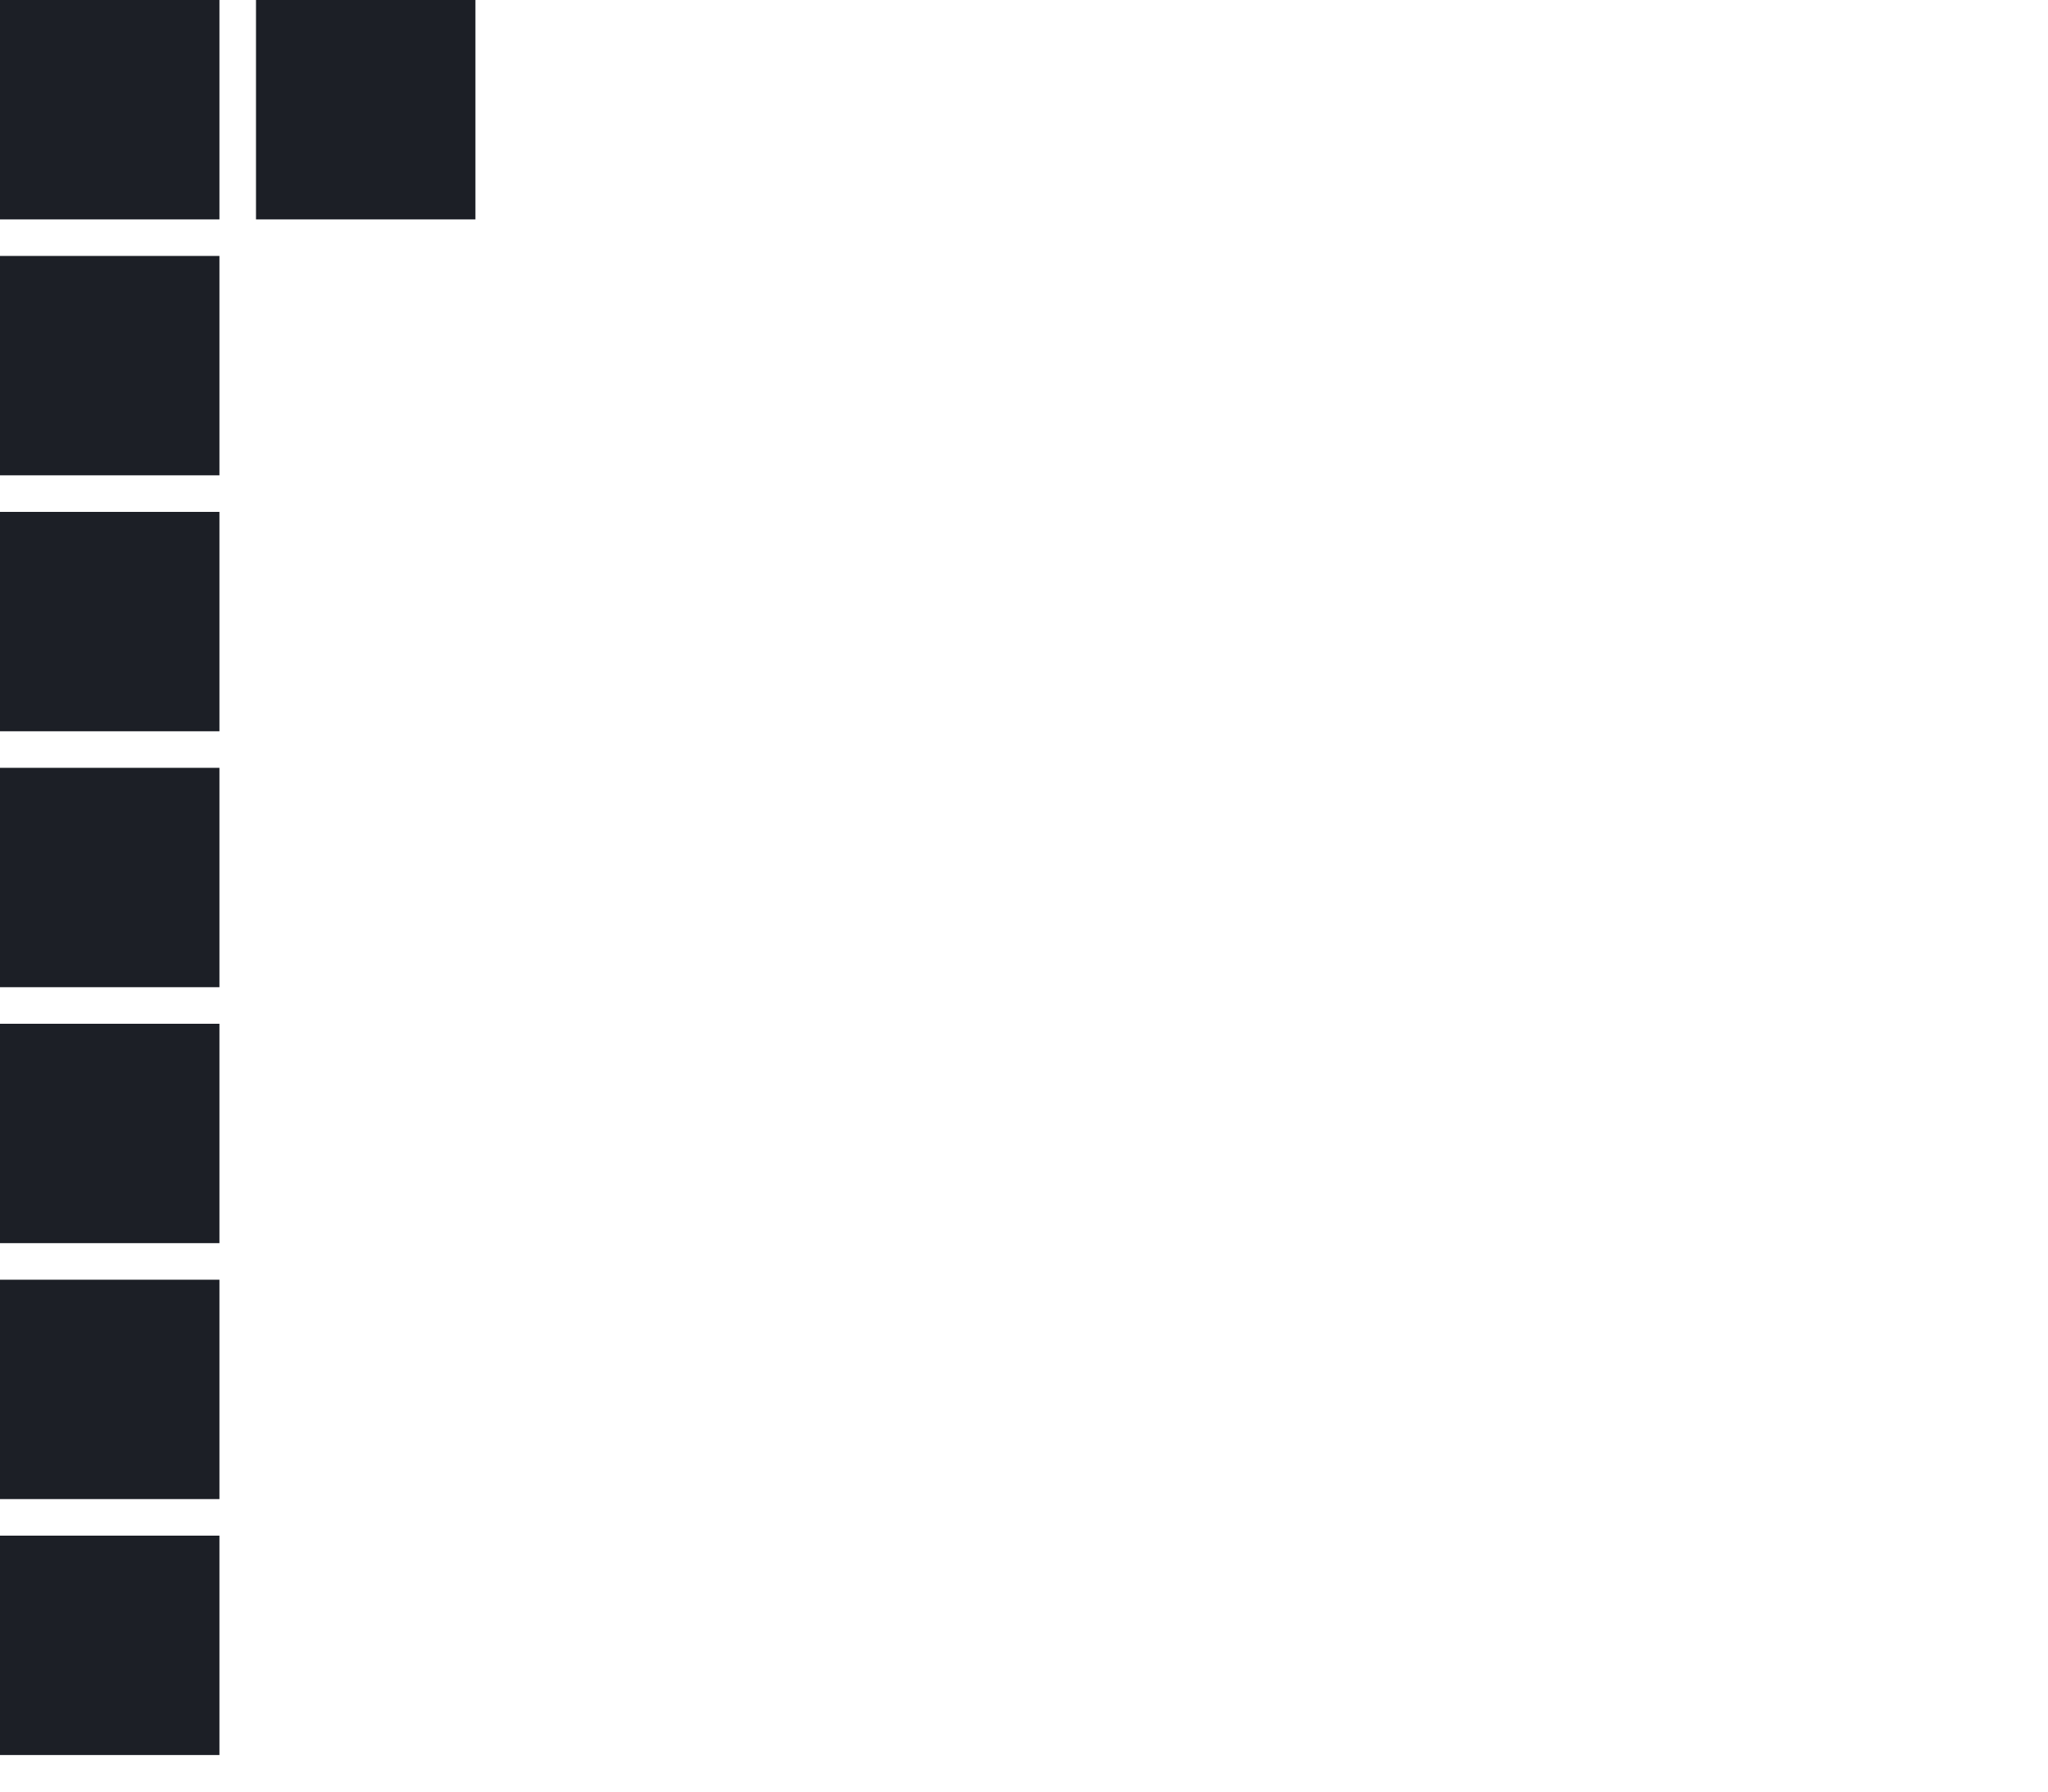 <?xml version="1.0" encoding="utf-8" ?>
<svg baseProfile="tiny" height="98" version="1.2" width="112" xmlns="http://www.w3.org/2000/svg" xmlns:ev="http://www.w3.org/2001/xml-events" xmlns:xlink="http://www.w3.org/1999/xlink"><defs /><rect fill="#1C1F26" height="12" width="12" x="0" y="0"><title>Oct 13, 2025 — 0h 0m</title></rect><rect fill="#1C1F26" height="12" width="12" x="0" y="14"><title>Oct 14, 2025 — 0h 48m</title></rect><rect fill="#1C1F26" height="12" width="12" x="0" y="28"><title>Oct 15, 2025 — 0h 0m</title></rect><rect fill="#1C1F26" height="12" width="12" x="0" y="42"><title>Oct 16, 2025 — 0h 0m</title></rect><rect fill="#1C1F26" height="12" width="12" x="0" y="56"><title>Oct 17, 2025 — 0h 0m</title></rect><rect fill="#1C1F26" height="12" width="12" x="0" y="70"><title>Oct 18, 2025 — 0h 0m</title></rect><rect fill="#1C1F26" height="12" width="12" x="0" y="84"><title>Oct 19, 2025 — 0h 0m</title></rect><rect fill="#1C1F26" height="12" width="12" x="14" y="0"><title>Oct 20, 2025 — 0h 0m</title></rect></svg>